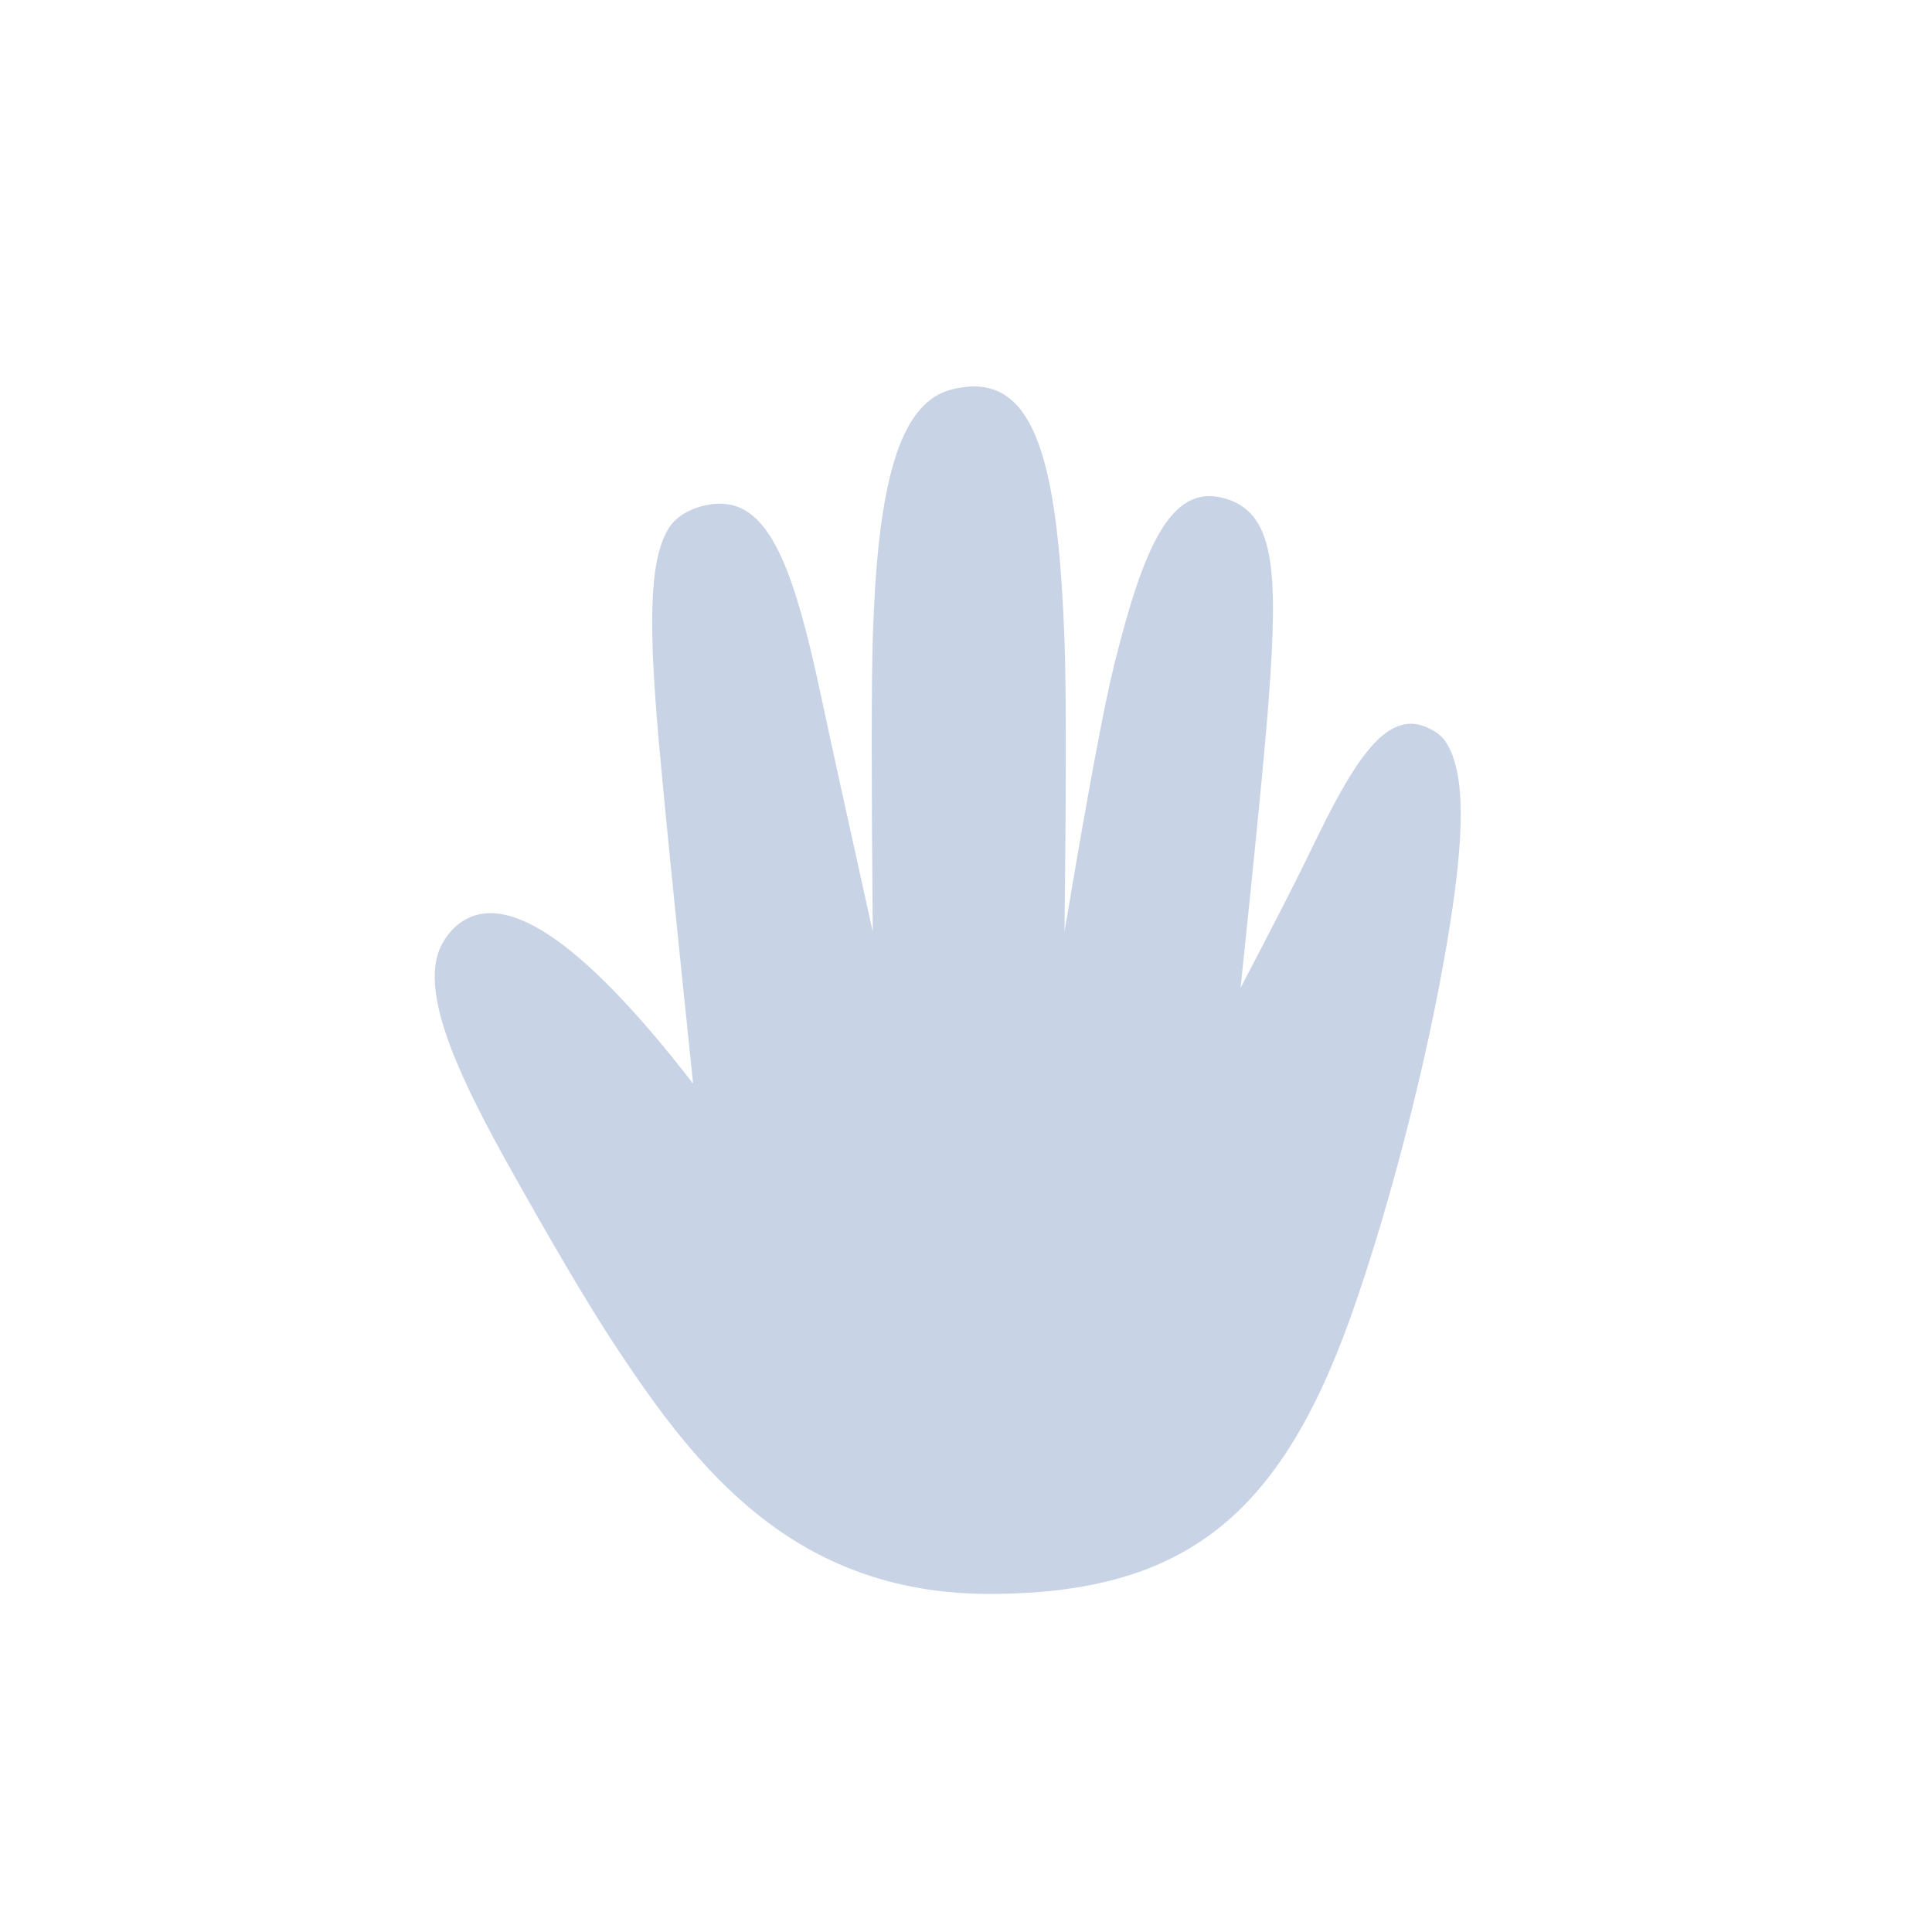 <?xml version="1.0" encoding="UTF-8"?>
<svg width="40px" height="40px" viewBox="0 0 40 40" version="1.1" xmlns="http://www.w3.org/2000/svg" xmlns:xlink="http://www.w3.org/1999/xlink">
    <title>icon/dicomviewer</title>
    <g id="icon/dicomviewer" stroke="none" stroke-width="1" fill="none" fill-rule="evenodd">
        <path d="M20.483,33 C16.424,33 14.408,30.377 12.792,27.944 C12.127,26.942 11.34,25.575 10.587,24.232 C9.599,22.47 8.746,20.732 9.07,19.737 C9.134,19.539 9.268,19.336 9.412,19.202 C10.358,18.324 12.004,19.401 14.35,22.435 C13.991,19.001 13.756,16.655 13.644,15.398 C13.43,12.971 13.43,11.617 13.842,10.941 C14.003,10.676 14.326,10.517 14.631,10.456 C15.853,10.213 16.393,11.55 17.007,14.447 C17.163,15.183 17.517,16.796 18.069,19.288 C18.041,16.208 18.041,14.19 18.069,13.234 C18.16,10.213 18.56,8.52 19.536,8.119 C19.682,8.059 19.934,8 20.184,8 C21.497,8.023 21.909,9.804 22.039,13.234 C22.076,14.199 22.076,16.217 22.039,19.288 C22.516,16.444 22.859,14.602 23.068,13.764 C23.673,11.331 24.236,10.023 25.326,10.31 C26.386,10.589 26.469,11.753 26.27,14.447 C26.195,15.456 26,17.457 25.685,20.452 C26.383,19.12 26.867,18.173 27.137,17.611 C28.024,15.766 28.696,14.659 29.568,15.071 C29.734,15.15 29.854,15.23 29.956,15.398 C30.407,16.134 30.264,17.712 29.956,19.534 C29.536,22.027 28.751,25.052 27.977,27.229 C26.509,31.359 24.542,33 20.483,33 Z" id="路径-27" fill="#C9D3E6"></path>
    </g>
</svg>
